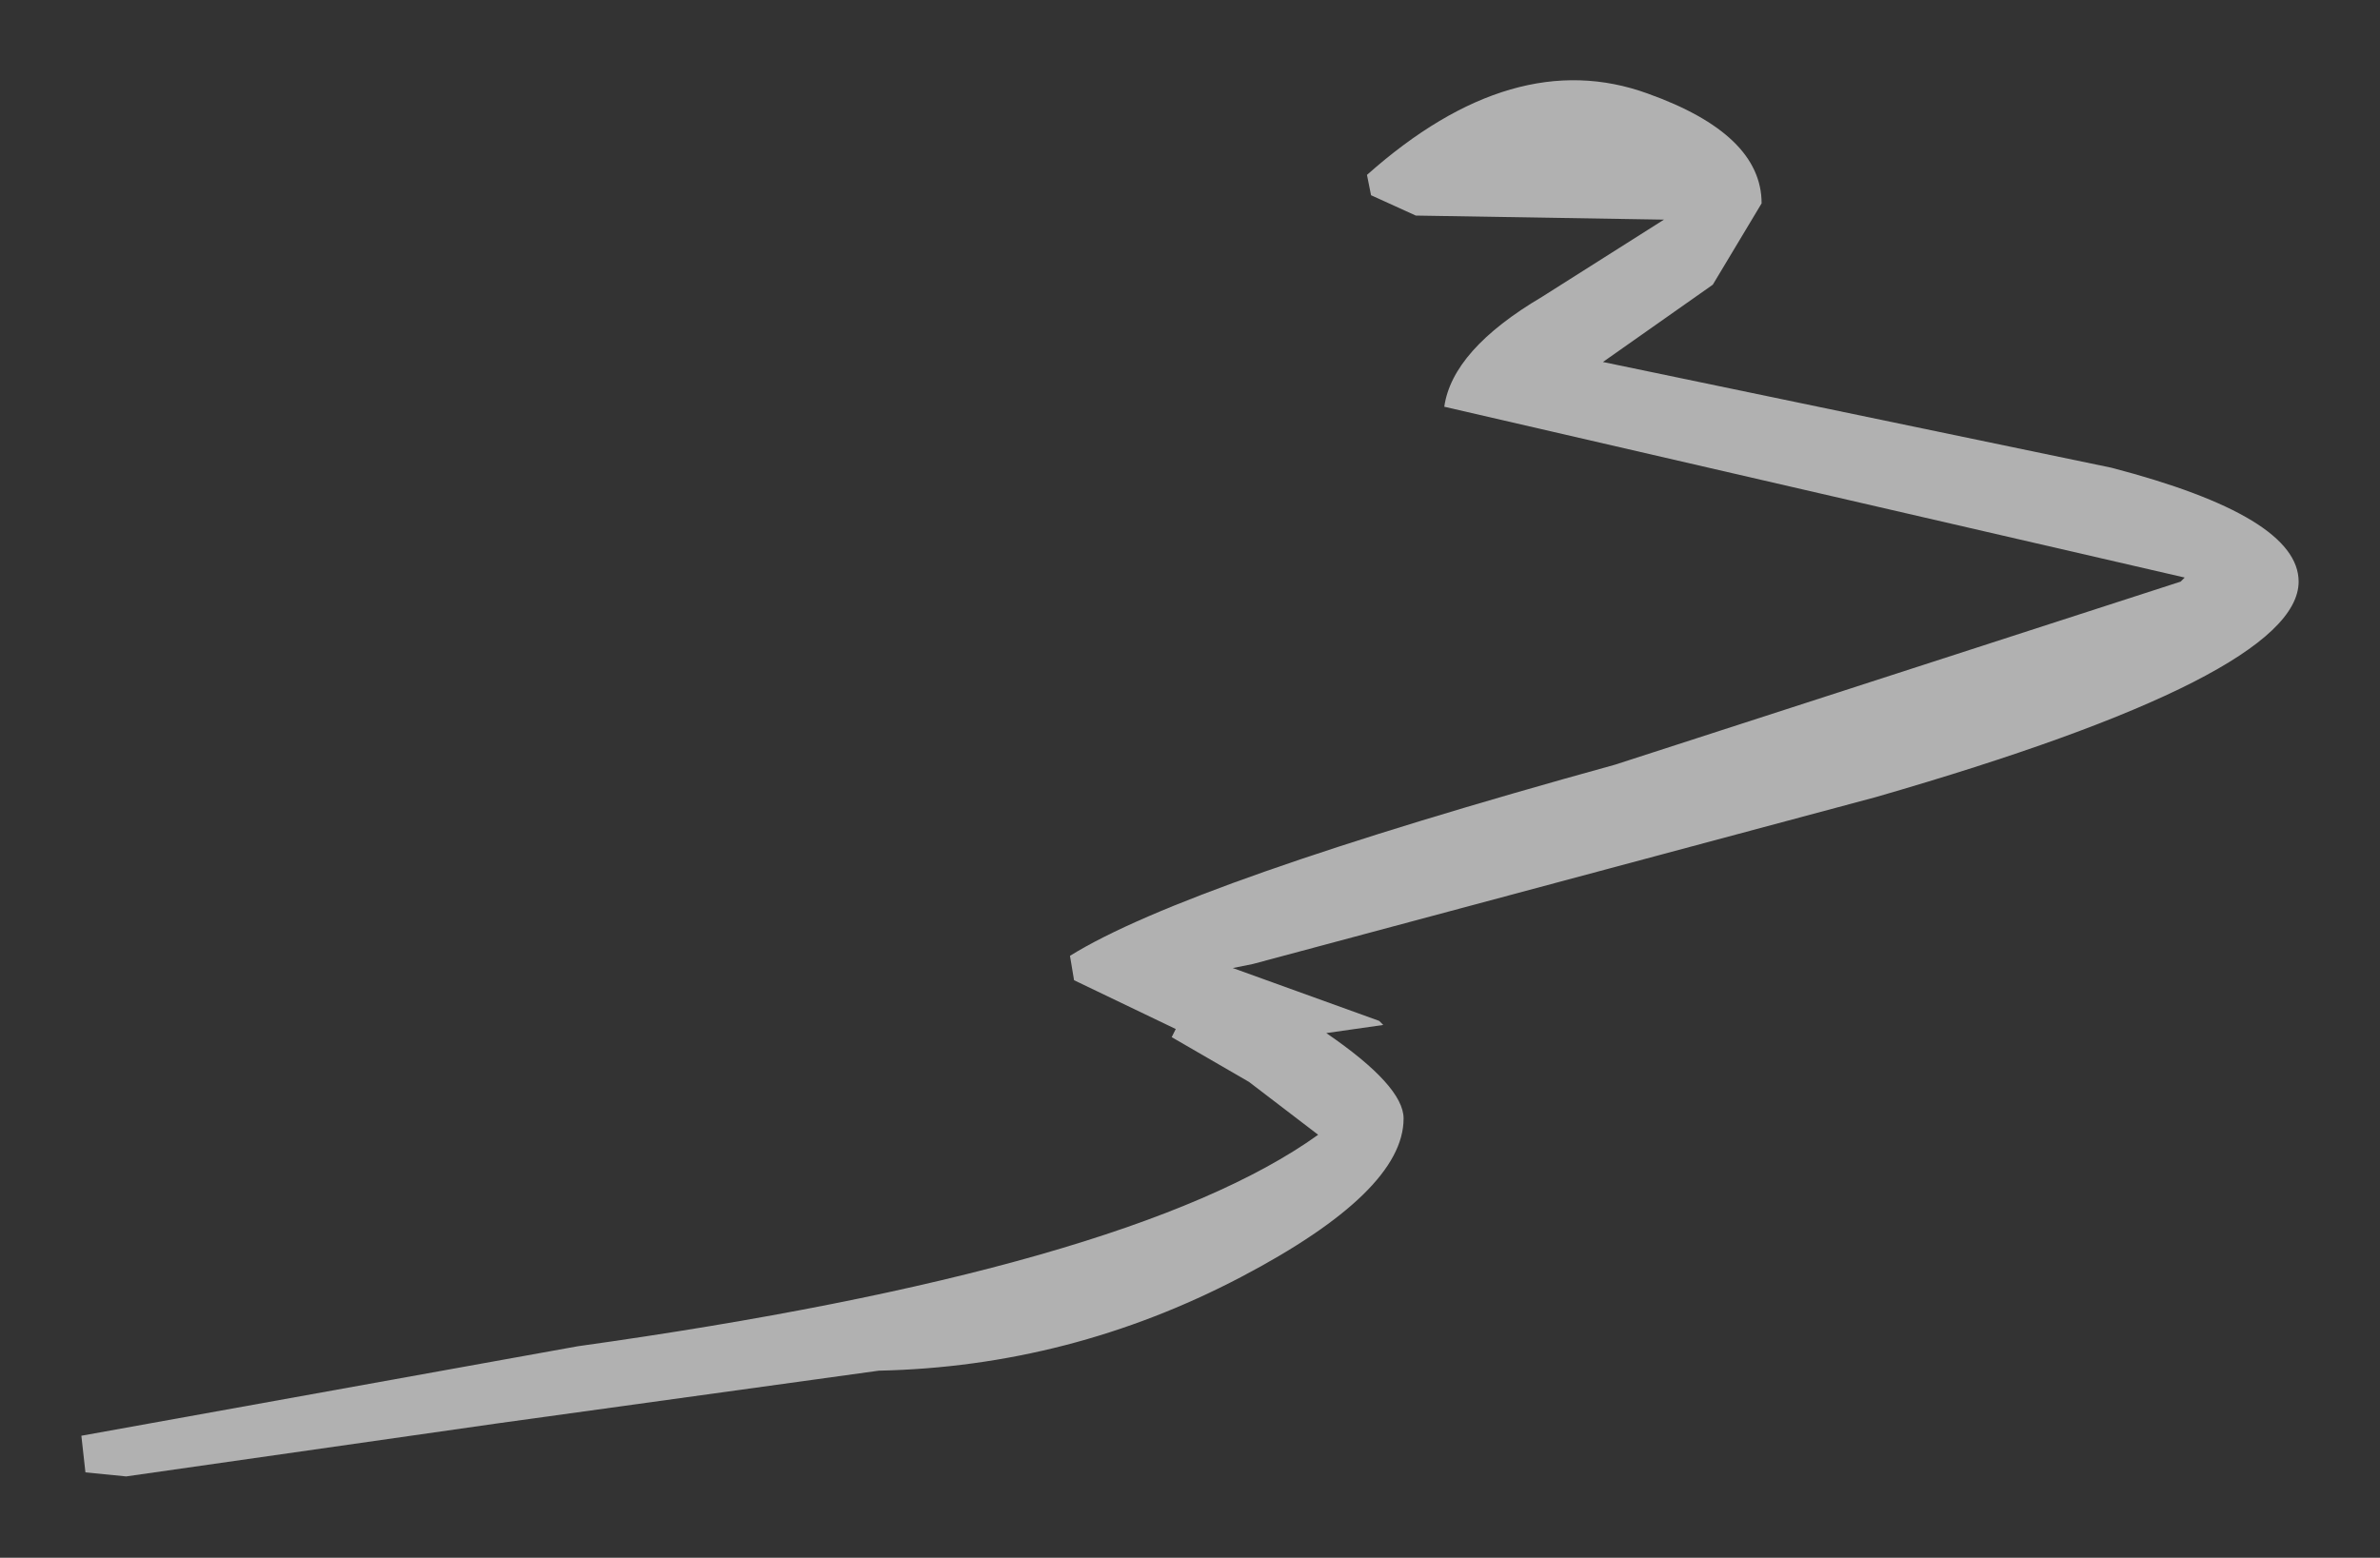 <?xml version="1.0" encoding="UTF-8" standalone="no"?>
<svg xmlns:xlink="http://www.w3.org/1999/xlink" height="19.15px" width="29.25px" xmlns="http://www.w3.org/2000/svg">
  <rect width="100%" height="100%" fill="#333333" stroke="none"/>
  <g transform="matrix(1.0, 0.0, 0.0, 1.0, -46.4, -1.6)">
    <path d="M73.25 8.7 L64.15 6.6 Q64.25 5.9 65.35 5.25 L66.85 4.3 63.8 4.25 63.25 4.0 63.2 3.75 Q65.0 2.15 66.65 2.75 68.05 3.25 68.05 4.1 L67.45 5.1 66.1 6.05 72.35 7.35 Q74.65 7.95 74.65 8.75 74.65 9.9 69.45 11.4 L61.8 13.45 61.55 13.5 63.35 14.15 63.4 14.2 62.7 14.3 Q63.65 14.95 63.65 15.35 63.65 16.25 61.65 17.3 59.55 18.4 57.2 18.45 L52.5 19.1 47.95 19.75 47.45 19.7 47.4 19.25 53.5 18.15 Q60.3 17.2 62.6 15.55 L61.75 14.9 60.8 14.35 60.85 14.25 59.6 13.65 59.55 13.35 Q61.0 12.45 66.25 11.0 L73.2 8.75 73.25 8.7" fill="#ffffff" fill-opacity="0.62" fill-rule="evenodd" stroke="none"/>
  </g>
</svg>